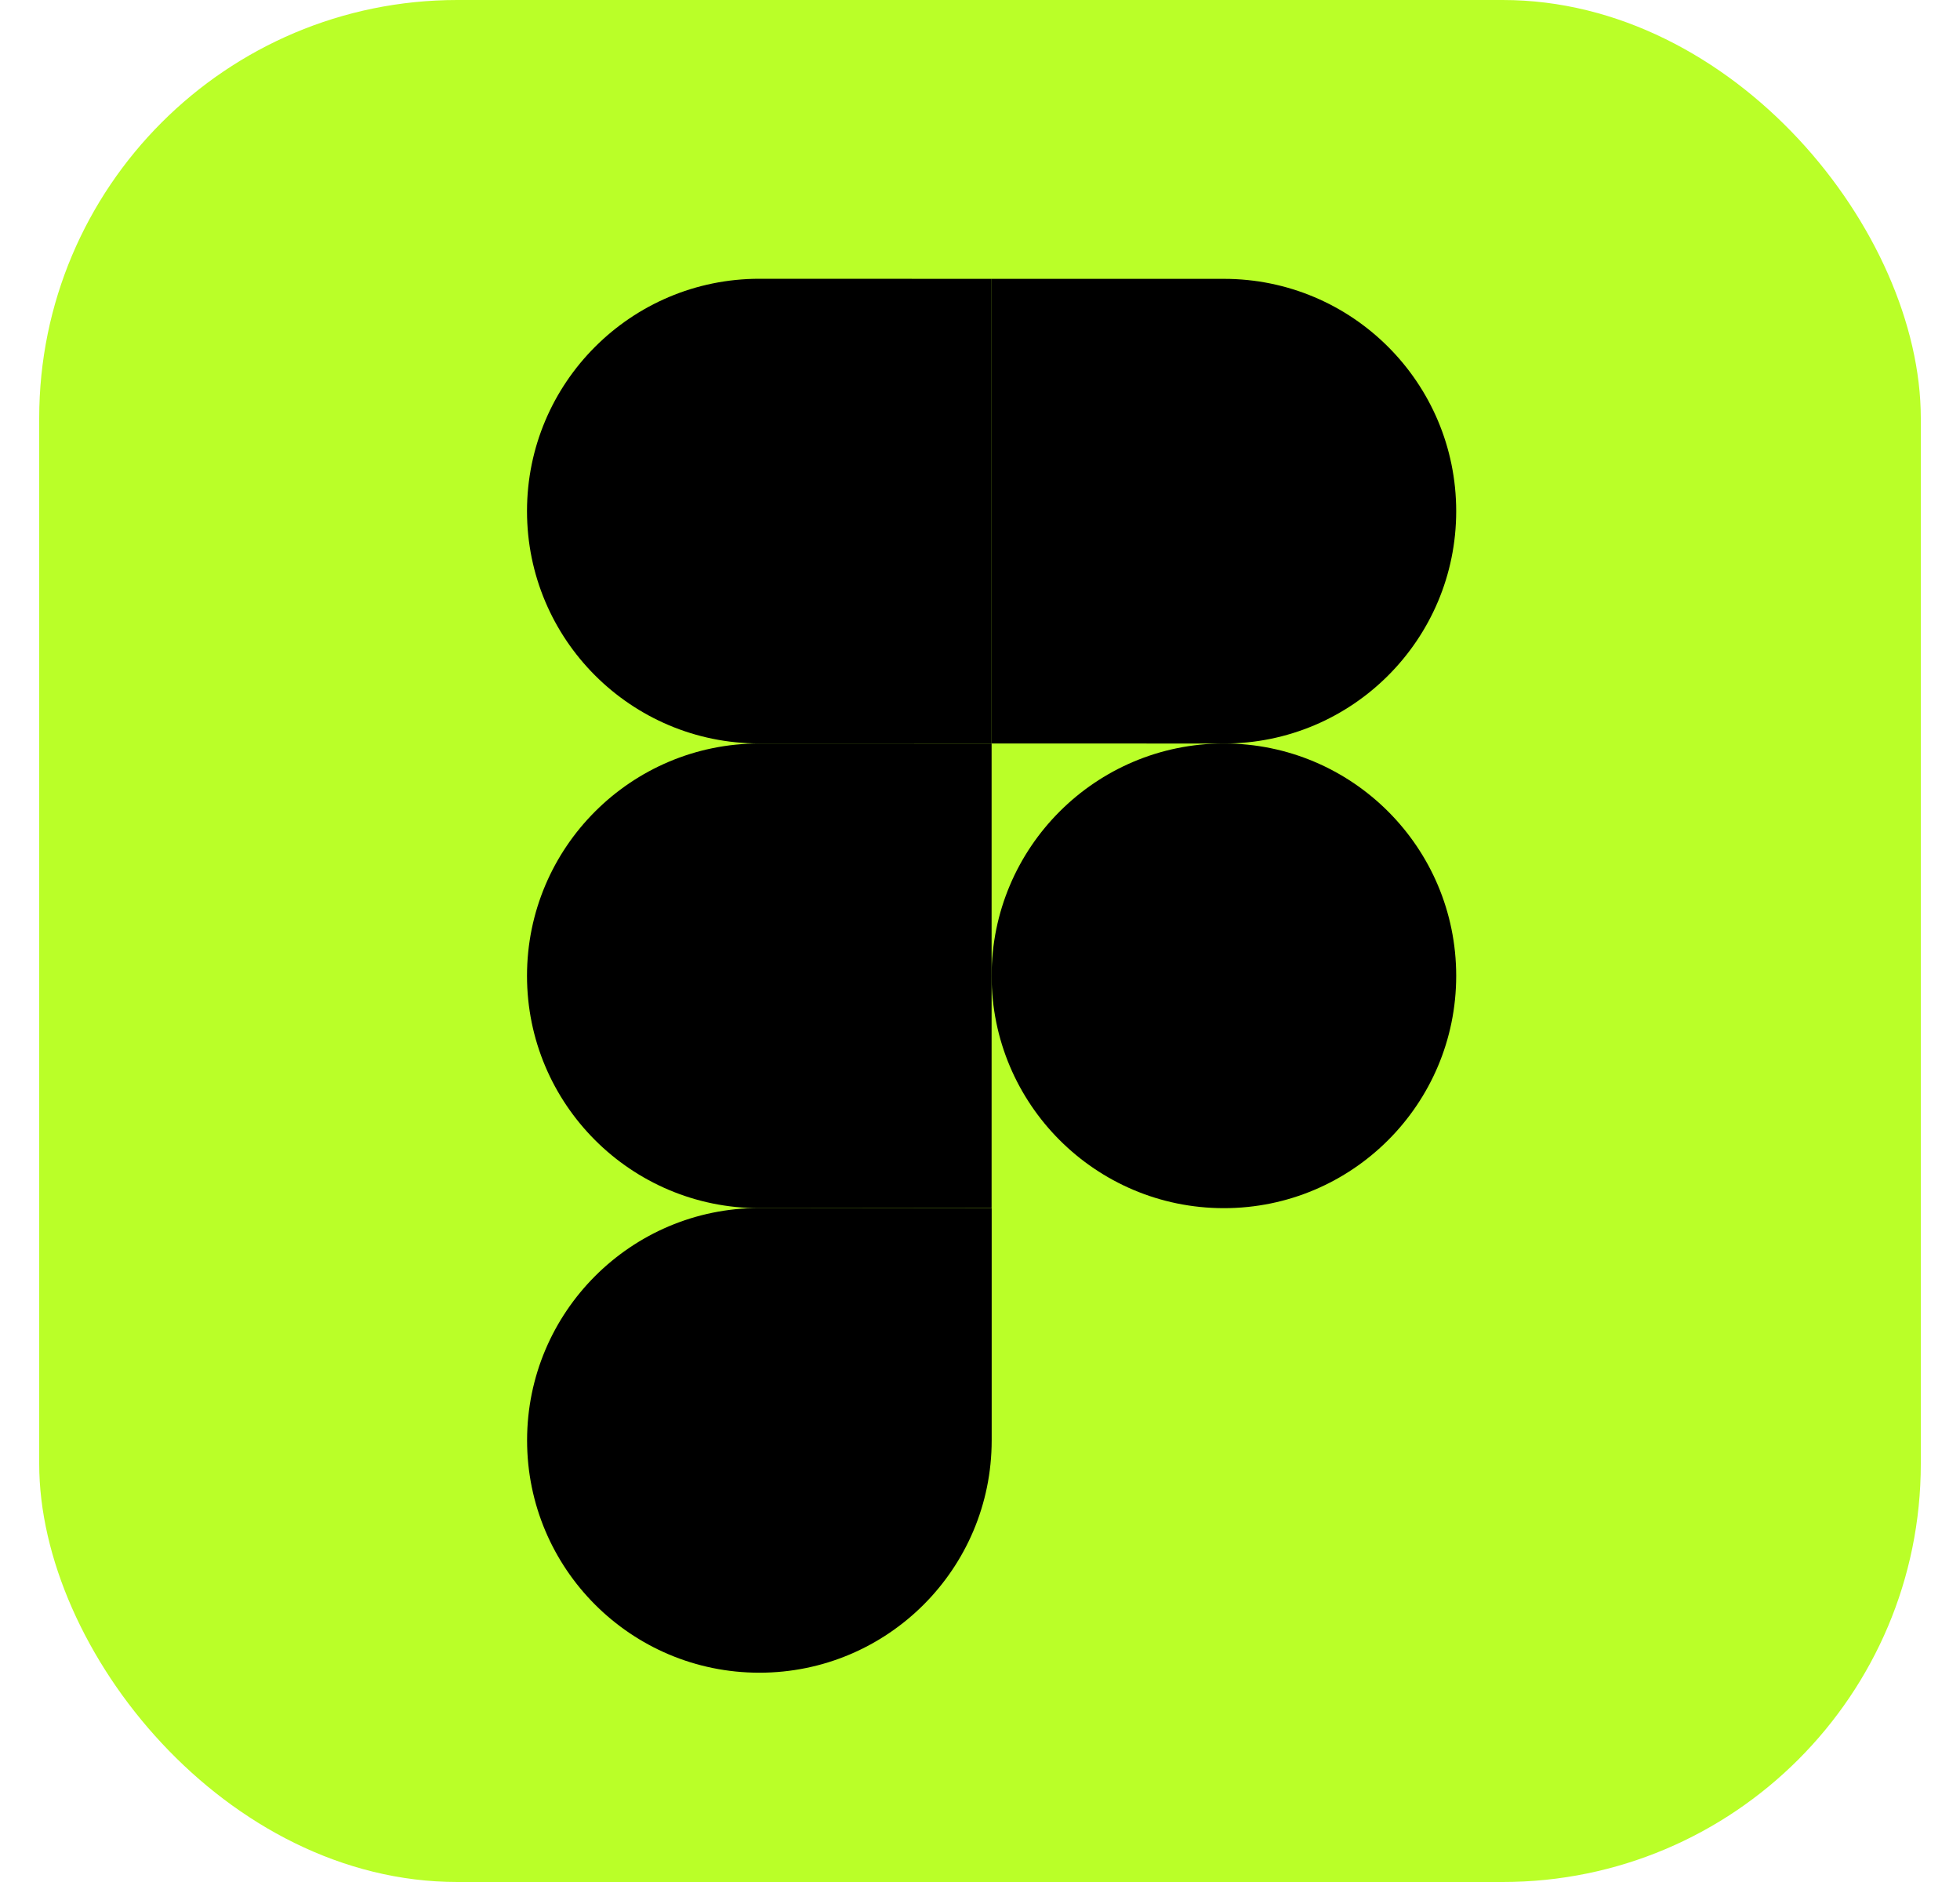 <svg width="25" height="24" viewBox="0 0 25 24" fill="none" xmlns="http://www.w3.org/2000/svg">
<rect x="0.5" width="24" height="24" rx="5.333" fill="#BAFF28"/>
<circle cx="15.611" cy="12.444" r="2.963" fill="black"/>
<path d="M12.649 18.368C12.649 20.005 11.322 21.331 9.686 21.331C8.049 21.331 6.723 20.005 6.723 18.368C6.723 16.732 8.049 15.405 9.686 15.405C10.616 15.405 12.649 15.408 12.649 15.408C12.649 15.408 12.649 17.662 12.649 18.368Z" fill="black"/>
<path d="M18.574 6.519C18.574 8.155 17.248 9.482 15.611 9.482L12.648 9.481V3.556C12.648 3.556 13.975 3.556 15.611 3.556C17.248 3.556 18.574 4.882 18.574 6.519Z" fill="black"/>
<path d="M6.722 6.518C6.722 4.882 8.049 3.555 9.685 3.555L12.648 3.556L12.648 9.481C12.648 9.481 11.322 9.481 9.685 9.481C8.049 9.481 6.722 8.155 6.722 6.518Z" fill="black"/>
<path d="M6.722 12.444C6.722 10.808 8.049 9.481 9.685 9.481L12.648 9.482L12.648 15.407C12.648 15.407 11.322 15.407 9.685 15.407C8.049 15.407 6.722 14.081 6.722 12.444Z" fill="black"/>
</svg>

